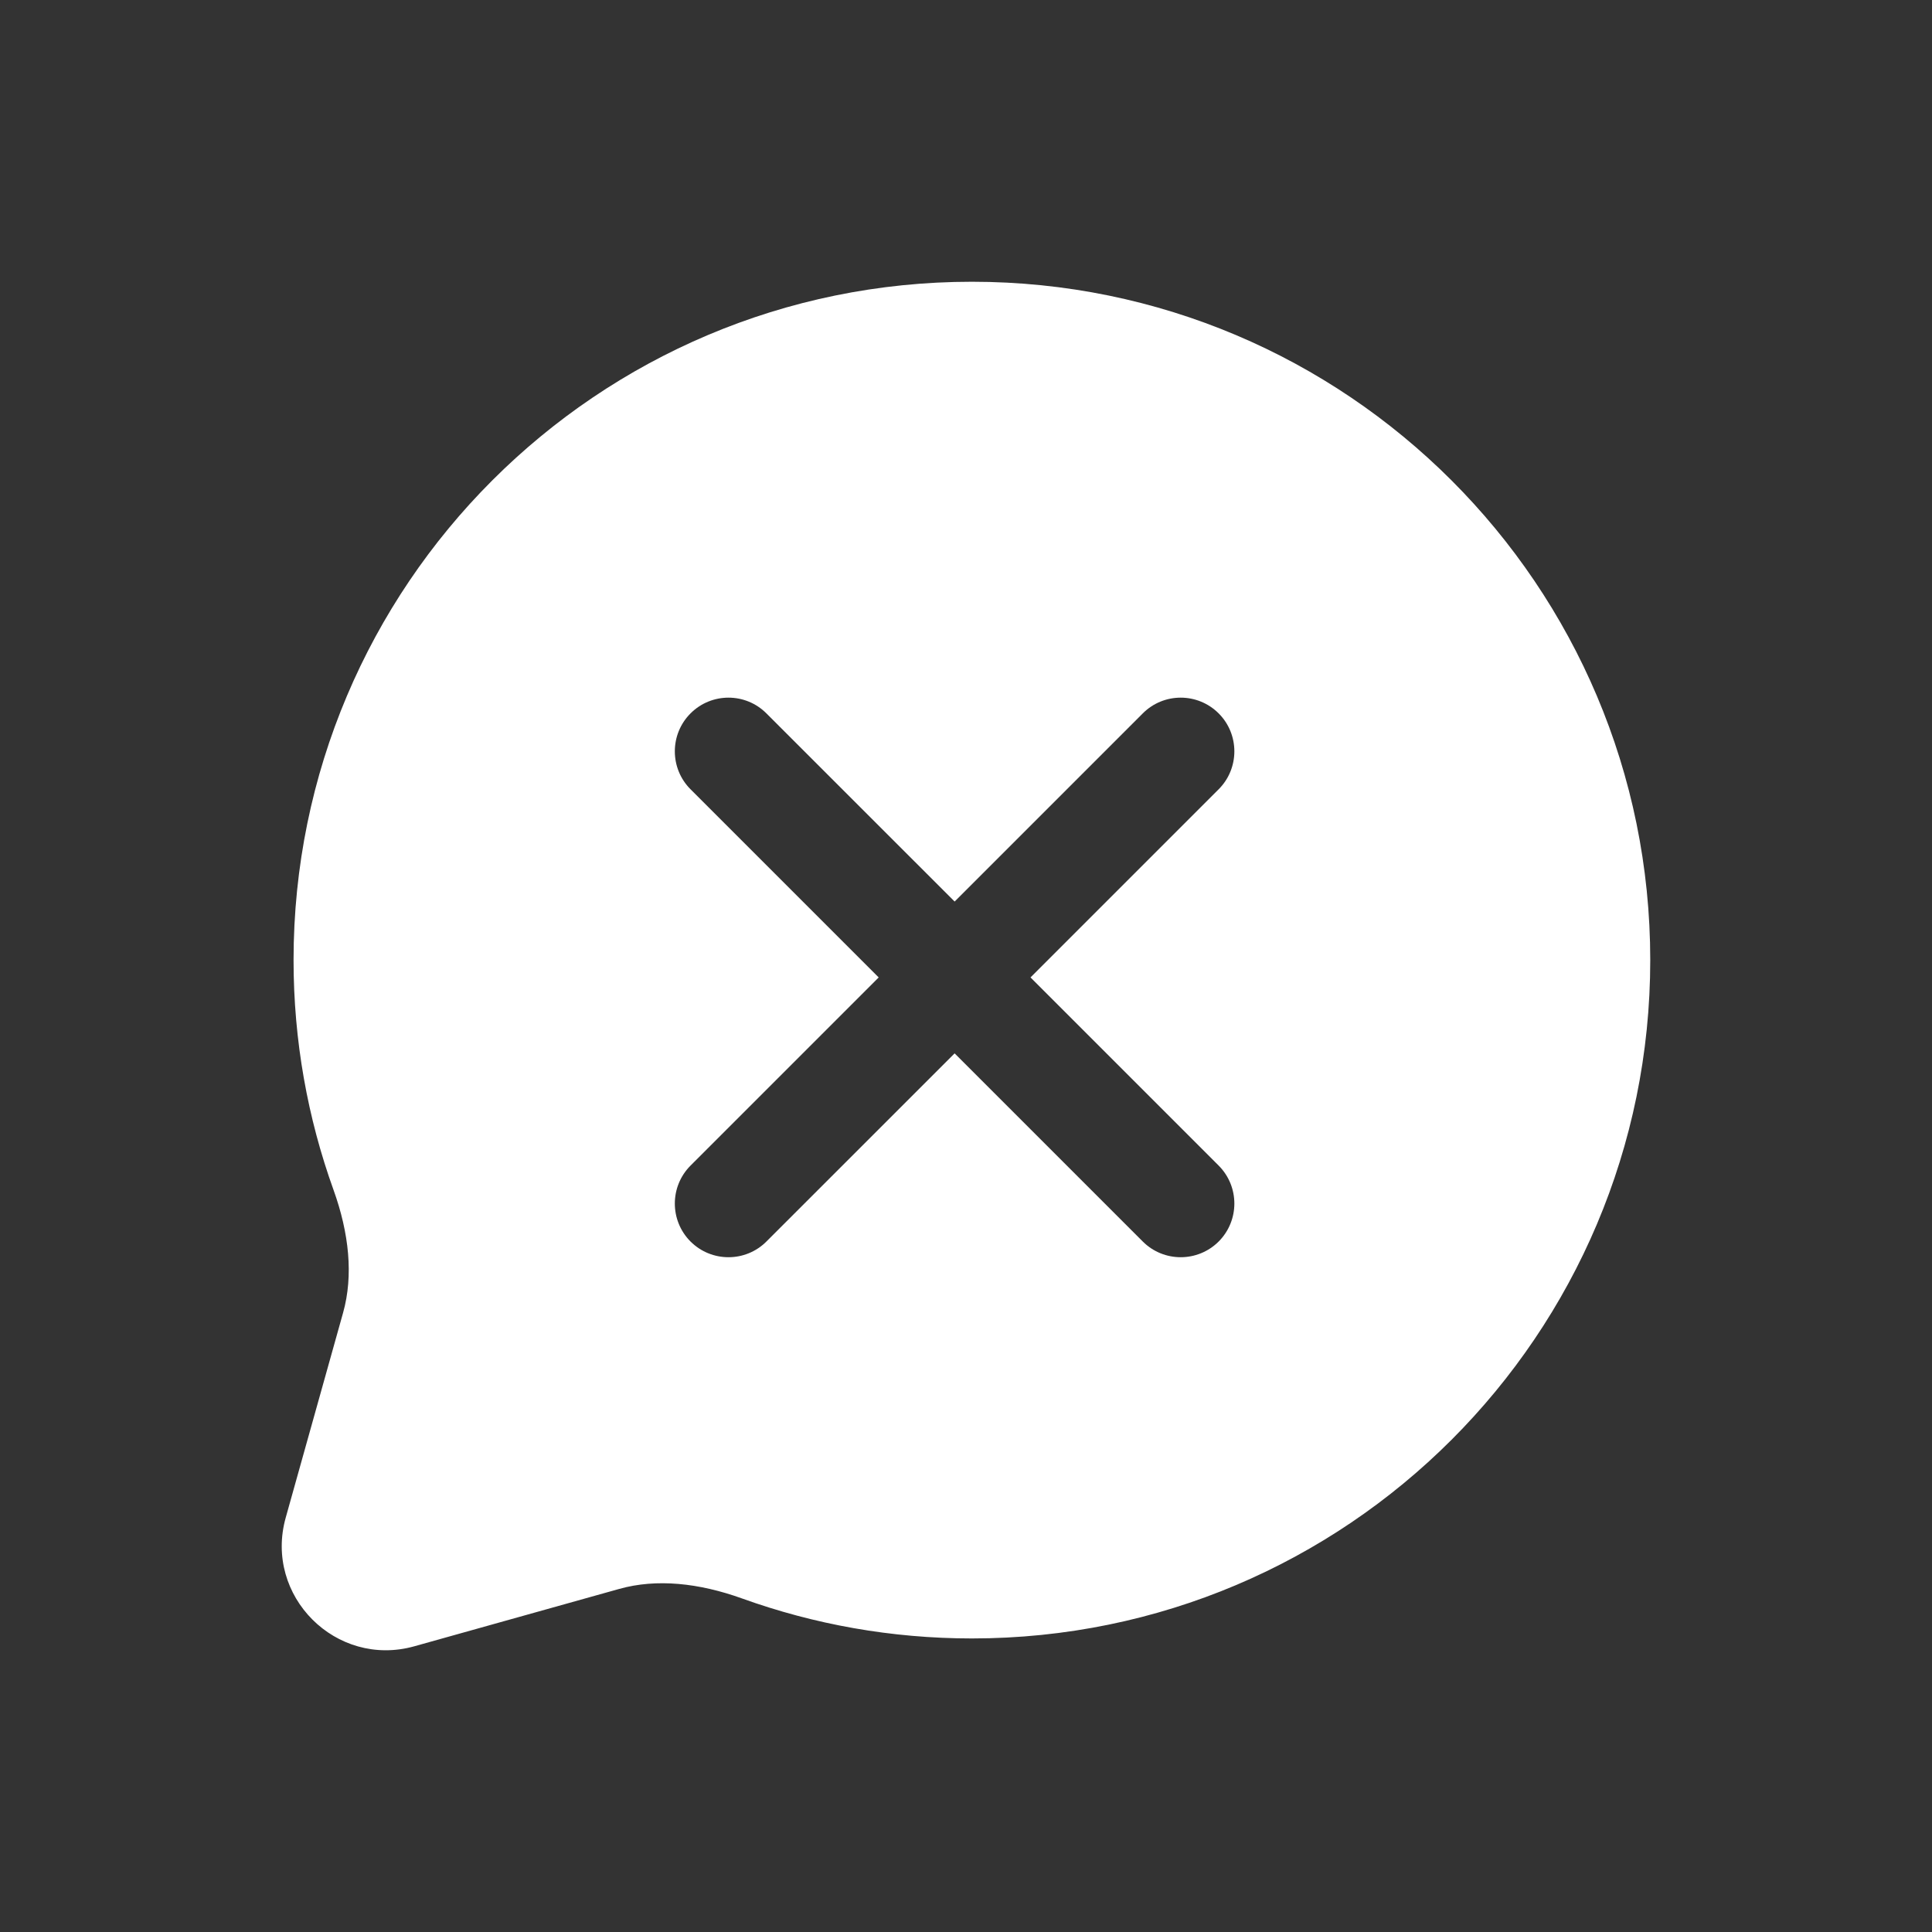 <svg width="36" height="36" viewBox="0 0 36 36" fill="none" xmlns="http://www.w3.org/2000/svg">
<rect x="0" y="0" width="36" height="36" fill="#333333" stroke="none"/>
<path fill-rule="evenodd" clip-rule="evenodd" d="M5.47 17.89C5.47 10.909 11.129 5.25 18.11 5.25C25.091 5.25 30.75 10.909 30.75 17.89C30.75 24.871 25.091 30.53 18.11 30.53C16.608 30.53 15.166 30.267 13.827 29.785C13.023 29.496 12.234 29.412 11.539 29.607L7.721 30.676C6.261 31.085 4.915 29.739 5.324 28.279L6.393 24.461C6.588 23.766 6.504 22.977 6.215 22.173C5.733 20.834 5.47 19.392 5.47 17.89ZM14.281 13.293C13.891 12.902 13.258 12.902 12.867 13.293C12.477 13.683 12.477 14.317 12.867 14.707L16.373 18.213L12.867 21.719C12.477 22.11 12.477 22.743 12.867 23.134C13.258 23.524 13.891 23.524 14.281 23.134L17.788 19.628L21.294 23.134C21.684 23.524 22.317 23.524 22.708 23.134C23.098 22.743 23.098 22.11 22.708 21.719L19.202 18.213L22.708 14.707C23.098 14.317 23.098 13.683 22.708 13.293C22.317 12.902 21.684 12.902 21.294 13.293L17.788 16.799L14.281 13.293Z" fill="white"/>
</svg>

